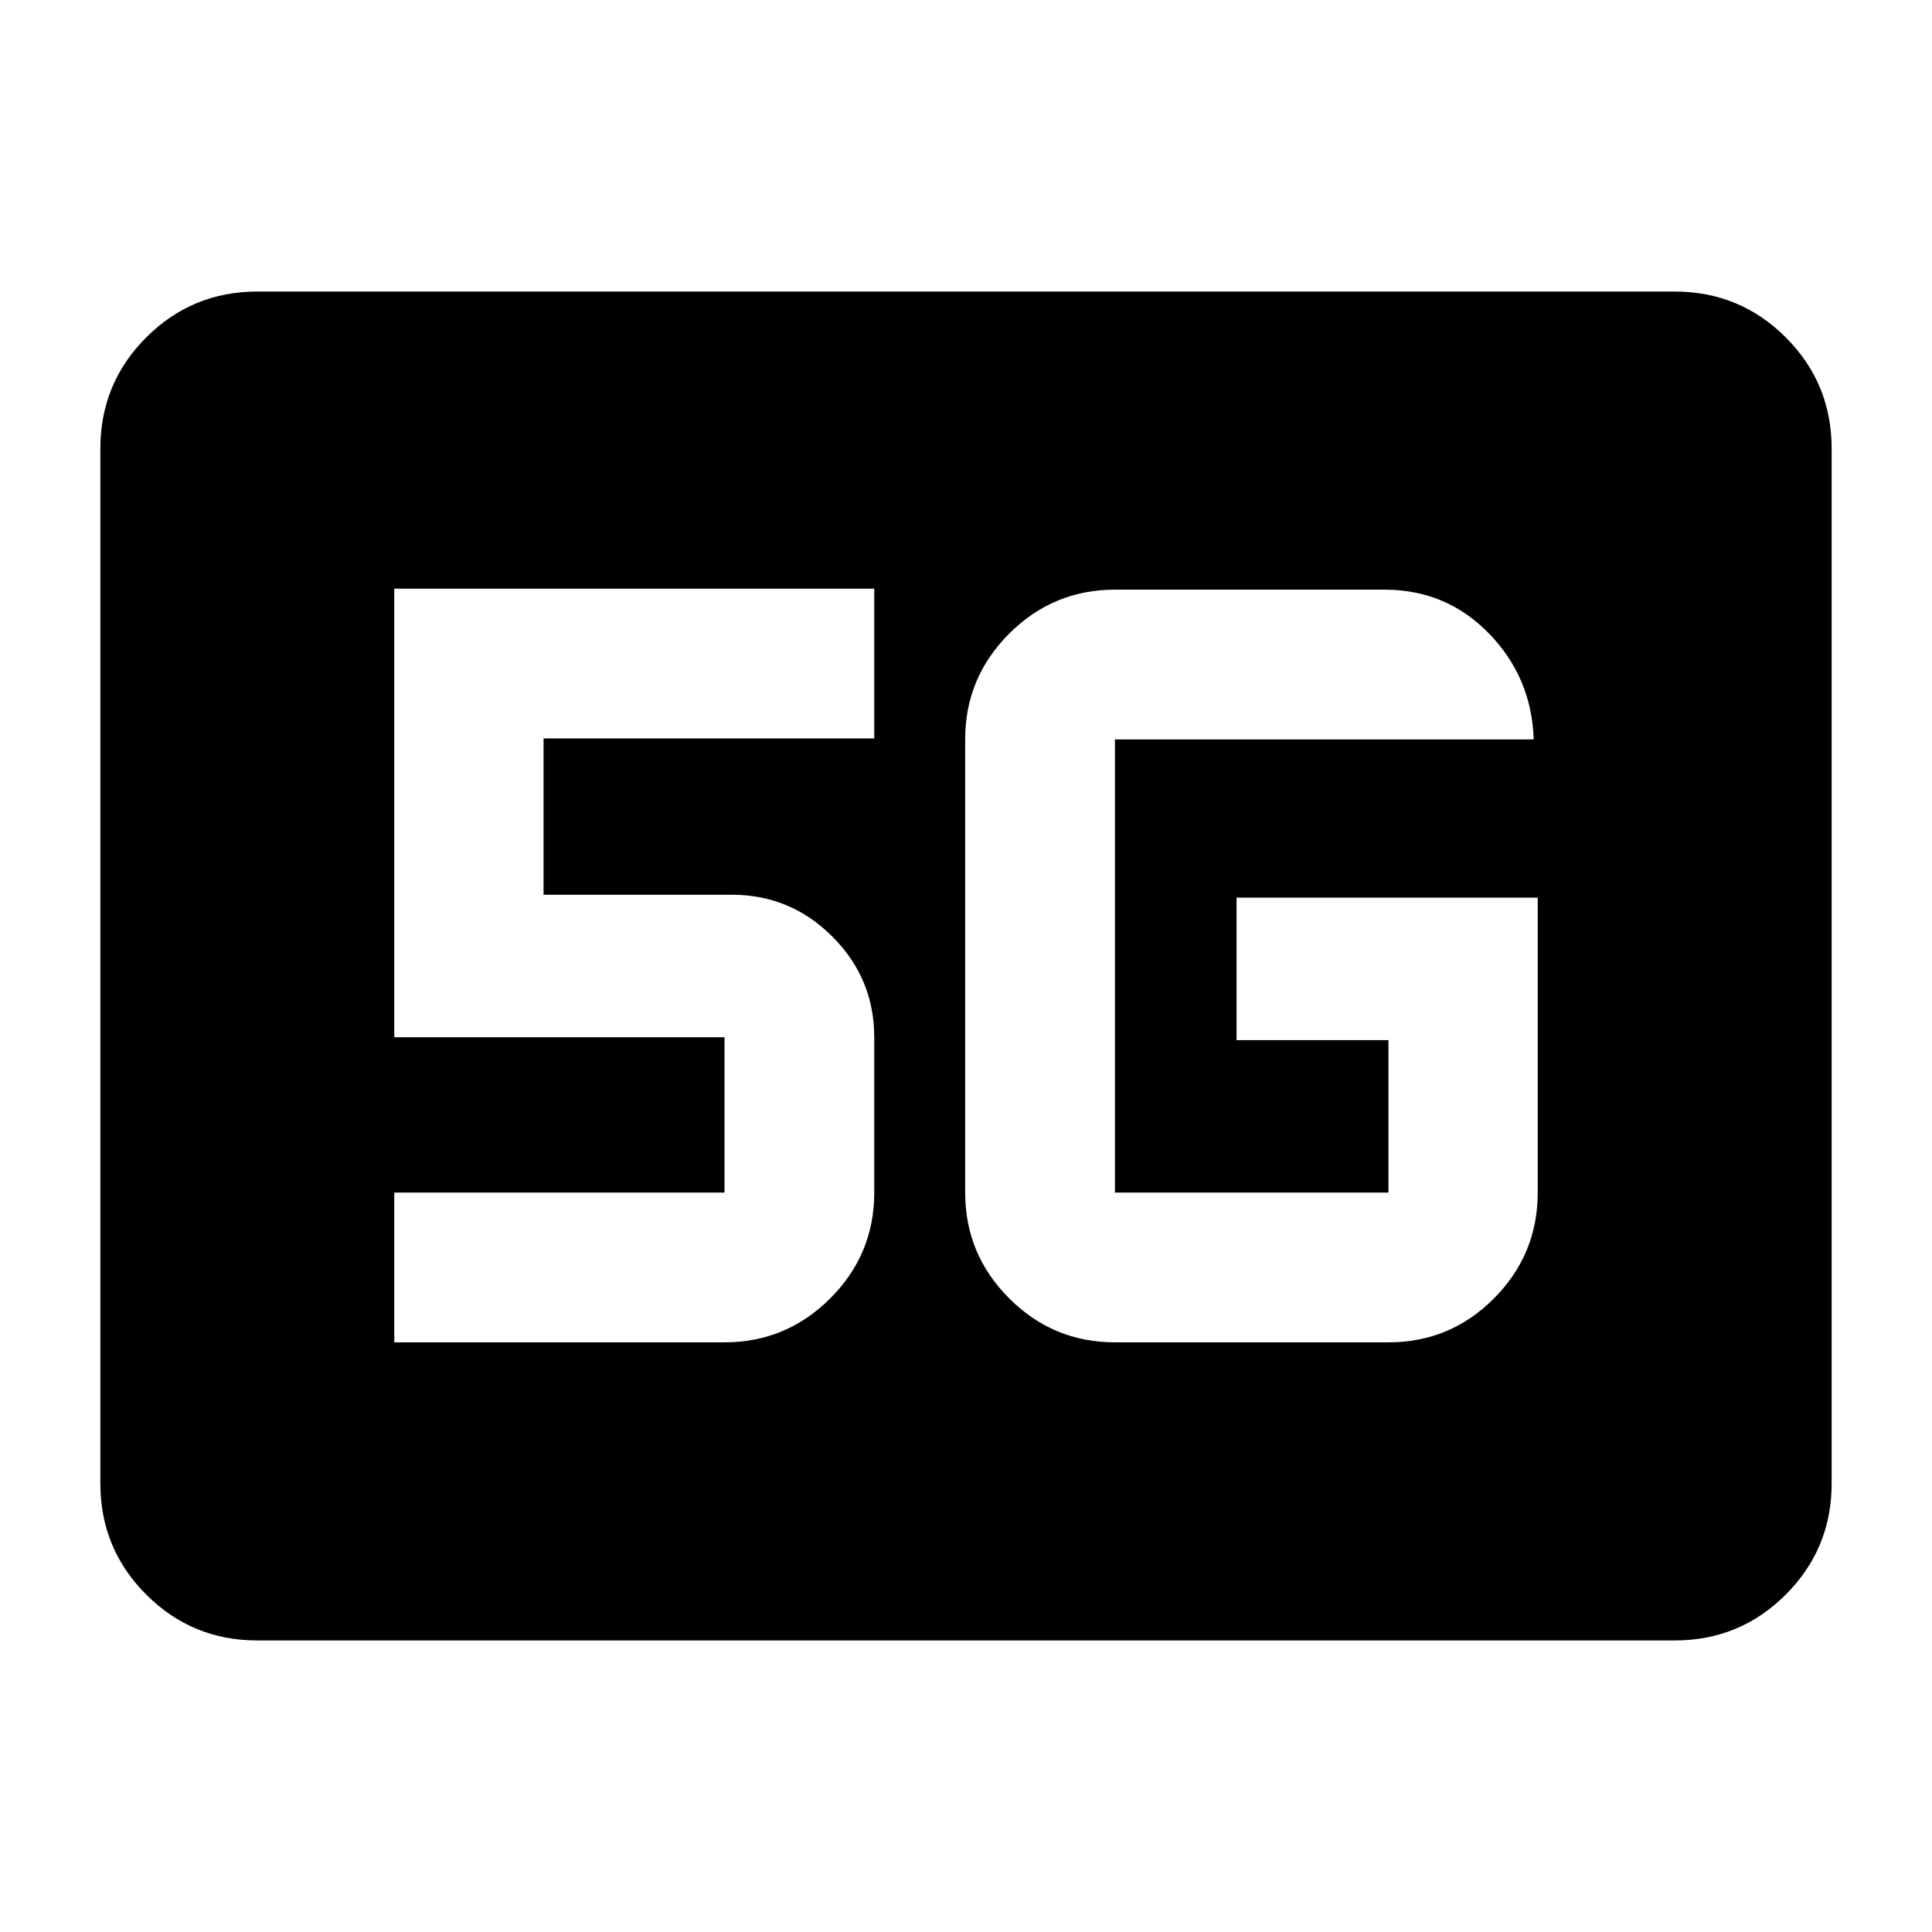 <svg xmlns="http://www.w3.org/2000/svg" height="20" viewBox="0 96 960 960" width="20"><path d="M127.87 911.131q-32.42 0-55.21-22.79T49.87 833.13V318.87q0-32.421 22.79-55.211t55.21-22.79h704.26q32.421 0 55.211 22.79t22.79 55.211v514.26q0 32.421-22.79 55.211t-55.211 22.79H127.87Zm636.217-369.109H614.435v70.826h75.478v75.739H554V463.413h208.087q-1-30.758-22.183-52.585Q718.722 389 687.913 389H554q-30.695 0-52.554 21.859t-21.859 52.554v225.174q0 30.695 21.859 52.554T554 763h135.913q30.746 0 52.46-21.859 21.714-21.859 21.714-52.554V542.022ZM195.913 763H360q30.695 0 52.554-21.859t21.859-52.554v-77.174q0-29.216-20.805-50.021t-50.021-20.805h-93.5v-77.674h164.326V388.5h-238.5v222.913H360v77.174H195.913V763Z"/></svg>